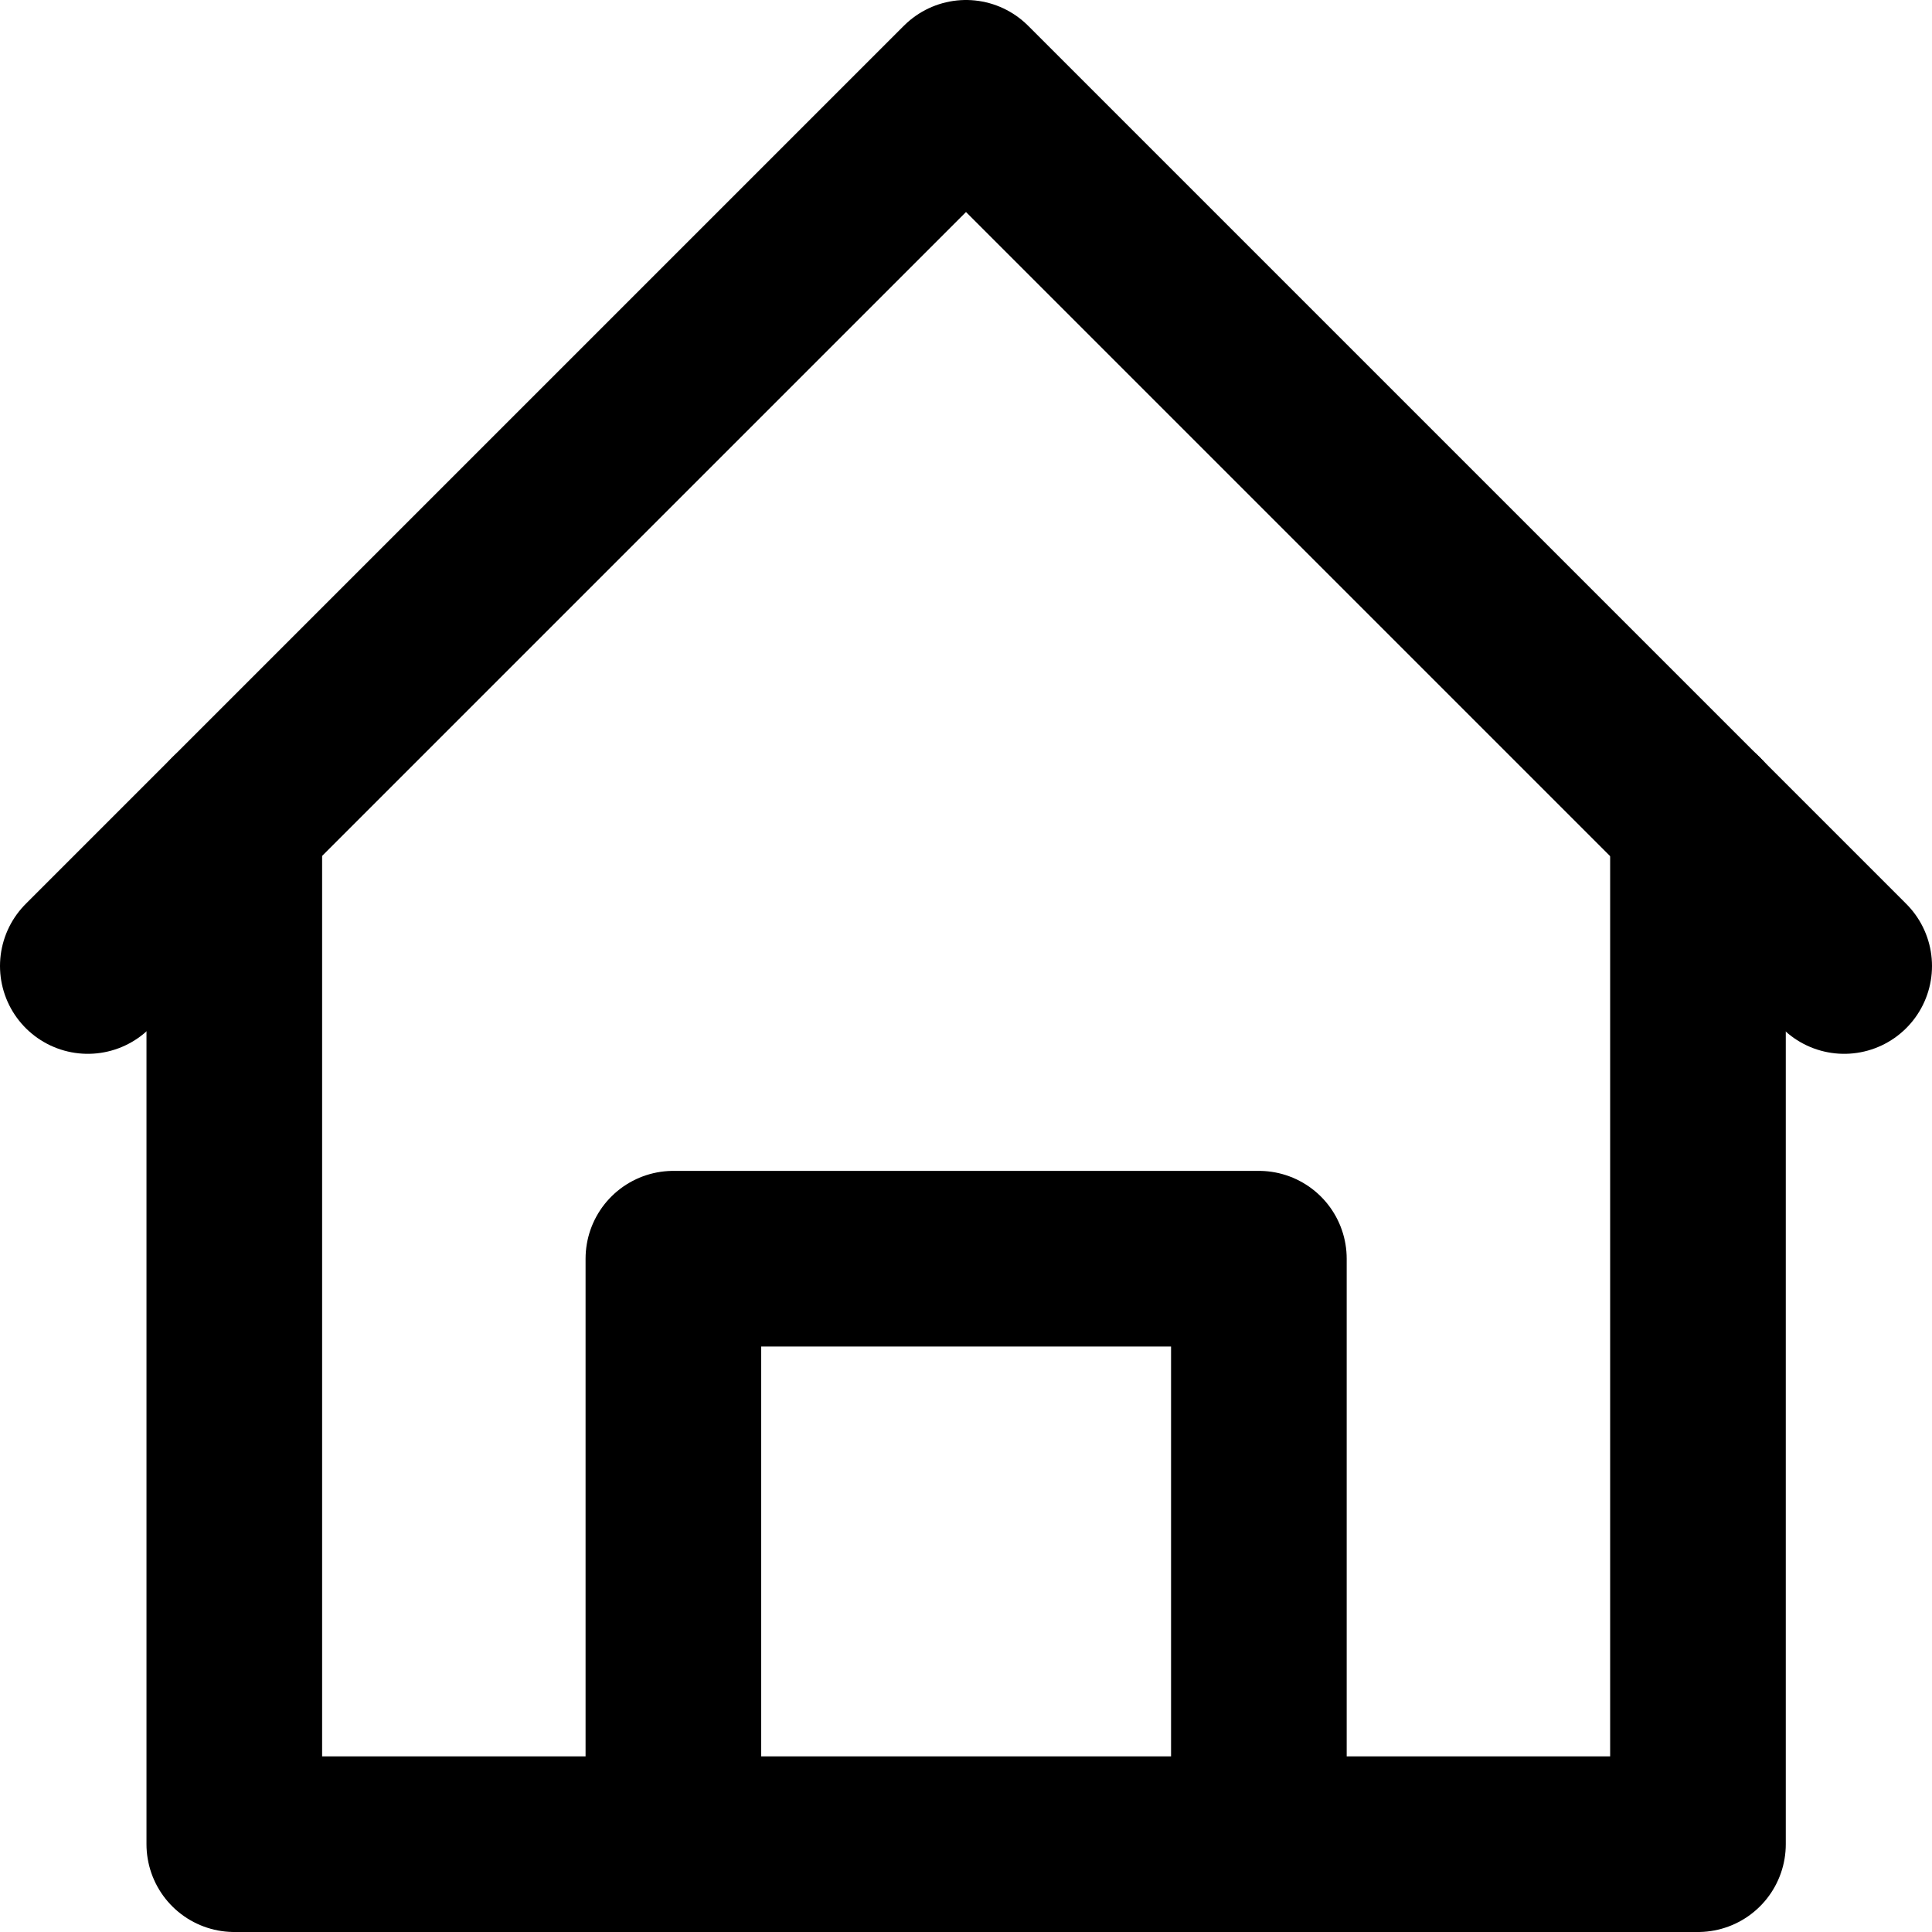 <svg width="22" height="22" viewBox="0 0 22 22" fill="none" xmlns="http://www.w3.org/2000/svg">
<path d="M1 11L11 1L21 11" stroke="black" stroke-width="2" stroke-miterlimit="10" stroke-linecap="round" stroke-linejoin="round"/>
<path d="M2.668 9.333V21H19.335V9.333" stroke="black" stroke-width="2" stroke-miterlimit="10" stroke-linecap="round" stroke-linejoin="round"/>
<path d="M7.668 21V14.333H14.335V21" stroke="black" stroke-width="2" stroke-miterlimit="10" stroke-linecap="round" stroke-linejoin="round"/>
</svg>
